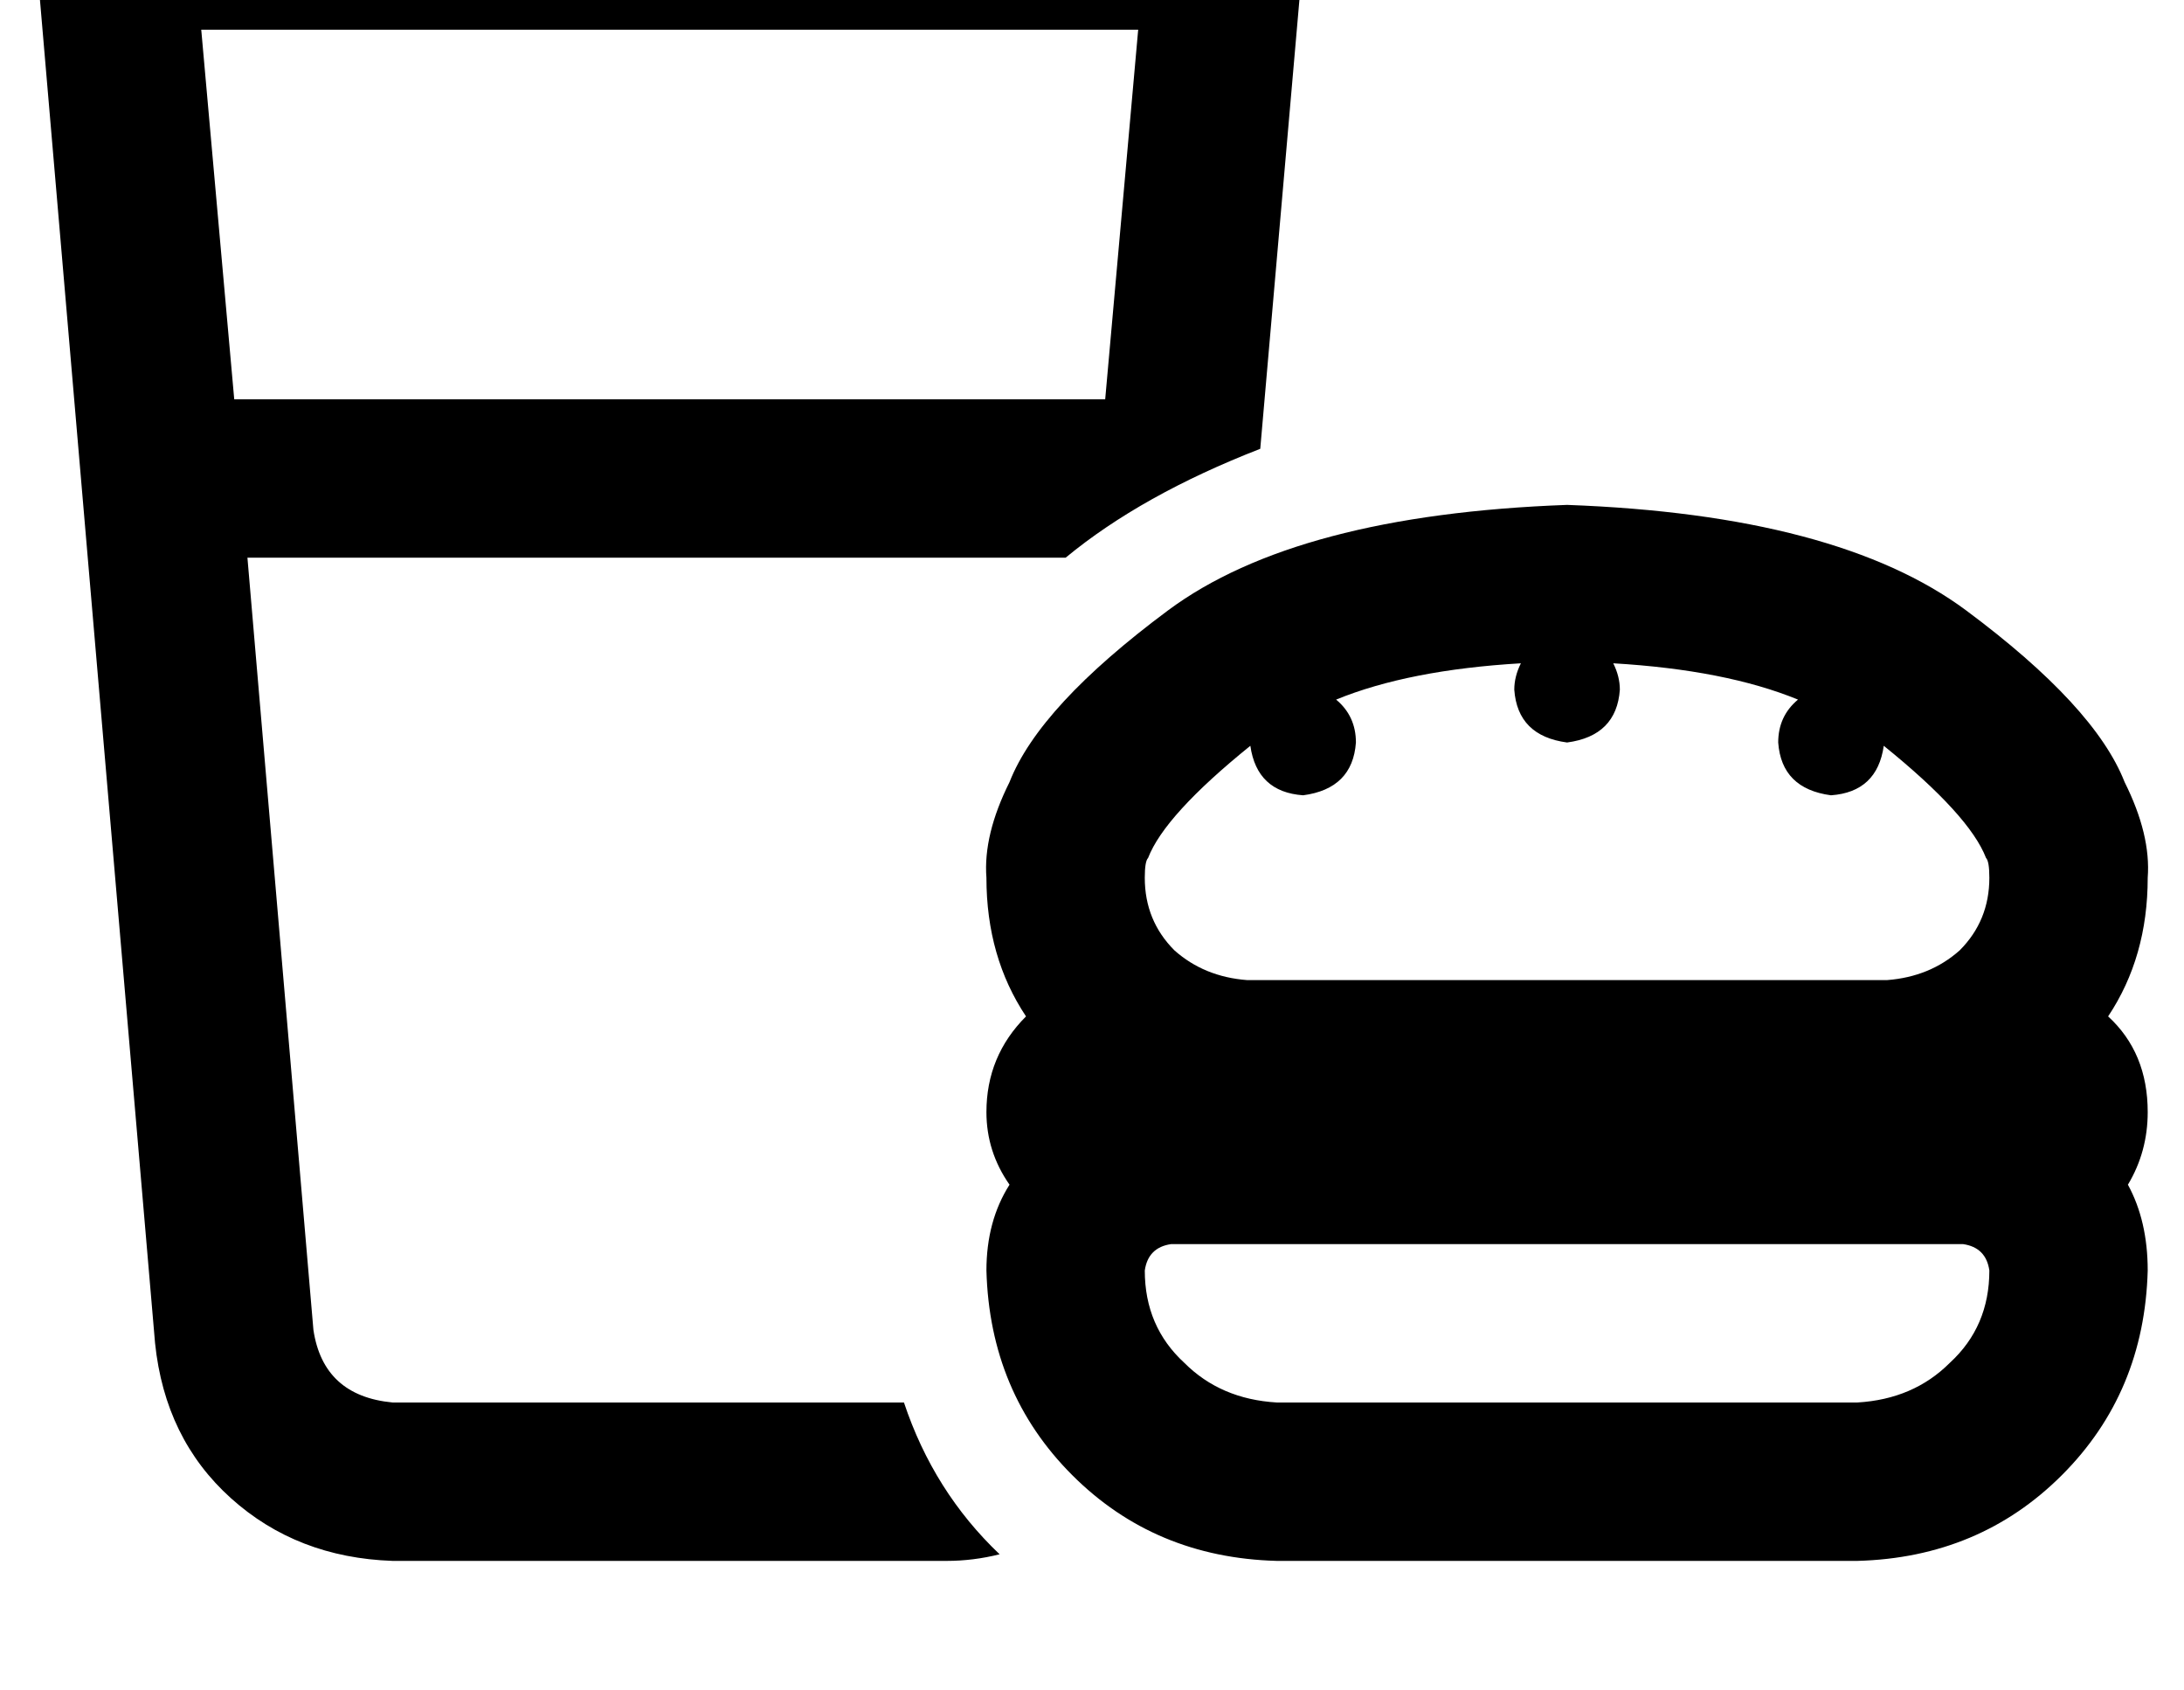 <?xml version="1.0" standalone="no"?>
<!DOCTYPE svg PUBLIC "-//W3C//DTD SVG 1.1//EN" "http://www.w3.org/Graphics/SVG/1.1/DTD/svg11.dtd" >
<svg xmlns="http://www.w3.org/2000/svg" xmlns:xlink="http://www.w3.org/1999/xlink" version="1.1" viewBox="-11 0 662 512">
   <path fill="currentColor"
d="M24 -39q-10 0 -18 8q-7 8 -6 18l36 420v0q3 29 23 47t49 19h168v0q8 0 16 -2q-20 -19 -29 -46h-155v0q-21 -2 -24 -22l-20 -234v0h248v0q23 -19 59 -33l13 -149v0q1 -10 -6 -18t-18 -8h-336v0zM60 121l-10 -112l10 112l-10 -112h284v0l-10 112v0h-264v0zM450 201
q-2 4 -2 8q1 14 16 16q15 -2 16 -16q0 -4 -2 -8q34 2 56 11q-6 5 -6 13q1 14 16 16q14 -1 16 -15q26 21 31 34v0q1 1 1 6q0 13 -9 22q-9 8 -22 9h-194v0q-13 -1 -22 -9q-9 -9 -9 -22q0 -5 1 -6q5 -13 31 -34q2 14 16 15q15 -2 16 -16q0 -8 -6 -13q22 -9 56 -11v0zM628 308
q12 -18 12 -42q1 -13 -7 -29q-9 -23 -48 -52t-121 -32q-82 3 -121 32t-48 52q-8 16 -7 29q0 24 12 42q-12 12 -12 29q0 12 7 22q-7 11 -7 26q1 37 26 62t62 26h176v0q37 -1 62 -26t26 -62q0 -15 -6 -26q6 -10 6 -22q0 -18 -12 -29v0zM344 377h240h-240h240q7 1 8 8
q0 17 -12 28q-11 11 -28 12h-176v0q-17 -1 -28 -12q-12 -11 -12 -28q1 -7 8 -8v0z" />
</svg>

